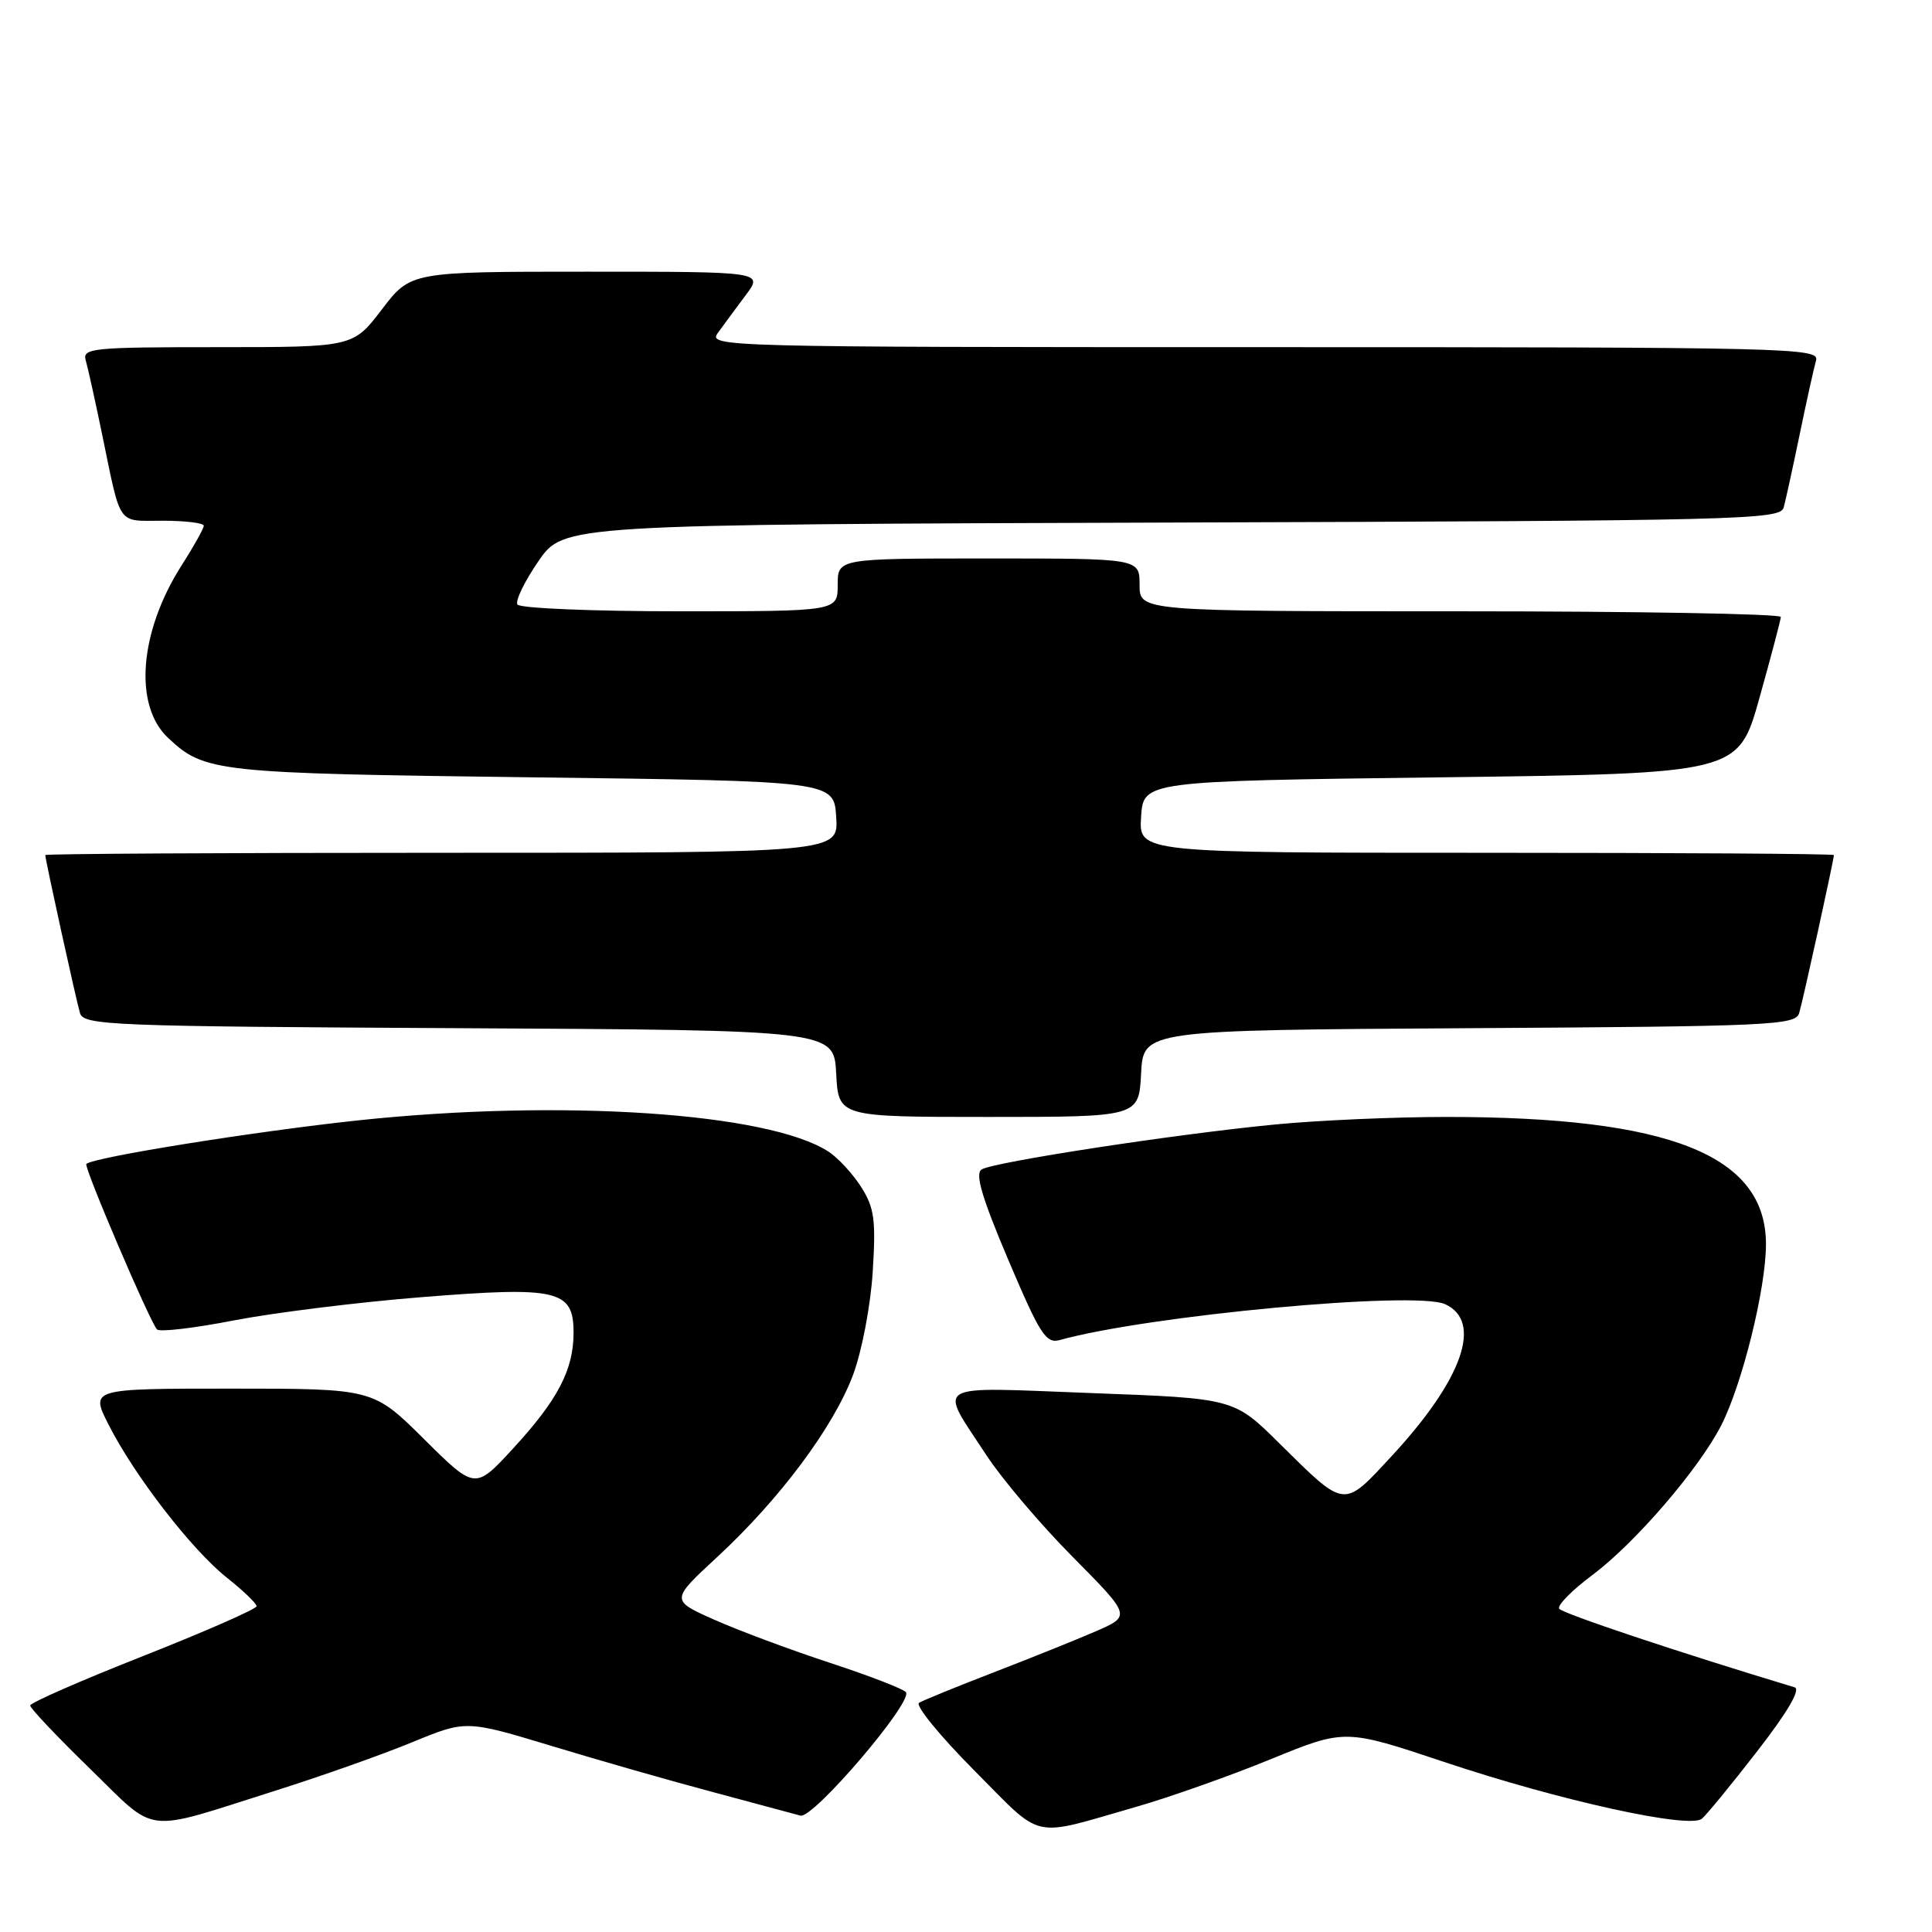 <?xml version="1.0" encoding="UTF-8" standalone="no"?>
<!DOCTYPE svg PUBLIC "-//W3C//DTD SVG 1.1//EN" "http://www.w3.org/Graphics/SVG/1.1/DTD/svg11.dtd" >
<svg xmlns="http://www.w3.org/2000/svg" xmlns:xlink="http://www.w3.org/1999/xlink" version="1.1" viewBox="0 0 256 256">
 <g >
 <path fill="currentColor"
d=" M 150.50 239.43 C 154.90 238.17 162.94 235.33 168.36 233.11 C 178.22 229.08 178.22 229.08 191.36 233.47 C 206.67 238.59 223.85 242.37 225.51 240.99 C 226.12 240.48 229.43 236.45 232.86 232.02 C 236.87 226.86 238.63 223.83 237.80 223.58 C 222.36 218.92 206.98 213.78 206.60 213.16 C 206.32 212.72 208.30 210.71 211.00 208.70 C 216.67 204.46 225.12 194.64 228.08 188.85 C 230.87 183.37 234.00 170.71 234.00 164.87 C 234.00 153.07 221.29 148.00 191.66 148.00 C 184.82 148.00 174.55 148.45 168.86 149.01 C 155.66 150.29 131.66 153.97 130.07 154.96 C 129.17 155.51 130.10 158.68 133.60 166.93 C 137.81 176.84 138.60 178.07 140.43 177.56 C 152.18 174.30 187.52 171.01 191.48 172.81 C 196.51 175.10 193.82 182.76 184.43 192.91 C 177.93 199.93 178.35 199.97 169.50 191.23 C 163.50 185.29 163.50 185.29 144.62 184.59 C 123.11 183.78 124.32 183.06 130.71 192.83 C 132.75 195.95 137.89 202.02 142.15 206.31 C 149.88 214.12 149.88 214.12 145.19 216.16 C 142.61 217.28 136.51 219.73 131.64 221.61 C 126.77 223.49 122.33 225.30 121.78 225.63 C 121.24 225.97 124.53 230.00 129.09 234.59 C 138.38 243.93 136.38 243.48 150.50 239.43 Z  M 36.50 237.27 C 42.55 235.36 50.71 232.47 54.63 230.85 C 61.75 227.92 61.75 227.92 73.13 231.36 C 79.38 233.26 89.00 236.01 94.50 237.47 C 100.00 238.94 105.20 240.34 106.07 240.58 C 107.72 241.04 120.90 225.63 120.05 224.24 C 119.81 223.83 115.31 222.09 110.05 220.36 C 104.80 218.64 97.88 216.06 94.67 214.63 C 88.84 212.04 88.84 212.04 95.08 206.27 C 103.34 198.62 110.45 189.08 113.03 182.19 C 114.20 179.05 115.35 173.05 115.64 168.54 C 116.07 161.64 115.86 160.05 114.12 157.30 C 113.01 155.55 111.06 153.43 109.80 152.61 C 101.89 147.43 74.34 145.60 47.50 148.45 C 33.74 149.92 12.32 153.35 11.44 154.23 C 11.07 154.60 19.92 175.30 20.81 176.16 C 21.19 176.52 25.77 175.98 31.00 174.96 C 36.23 173.95 47.36 172.56 55.74 171.89 C 73.92 170.43 76.00 170.91 76.00 176.58 C 76.00 181.51 73.91 185.50 67.97 191.95 C 62.95 197.40 62.95 197.40 56.20 190.70 C 49.45 184.00 49.45 184.00 30.71 184.00 C 11.97 184.00 11.97 184.00 14.38 188.76 C 17.80 195.52 25.42 205.37 30.05 209.04 C 32.22 210.76 34.00 212.47 34.00 212.83 C 33.99 213.20 27.24 216.16 19.00 219.42 C 10.75 222.67 4.00 225.63 4.00 225.99 C 4.00 226.36 7.57 230.12 11.92 234.36 C 20.99 243.18 18.68 242.91 36.50 237.27 Z  M 151.20 142.25 C 151.50 136.50 151.50 136.50 194.69 136.24 C 234.72 136.00 237.91 135.85 238.40 134.24 C 238.90 132.58 243.00 113.92 243.00 113.30 C 243.00 113.13 222.28 113.00 196.95 113.00 C 150.89 113.00 150.89 113.00 151.20 108.25 C 151.50 103.50 151.50 103.50 190.92 103.00 C 230.33 102.50 230.33 102.50 233.13 92.50 C 234.67 87.00 235.95 82.16 235.97 81.75 C 235.99 81.34 216.88 81.00 193.50 81.00 C 151.00 81.00 151.00 81.00 151.00 77.50 C 151.00 74.00 151.00 74.00 131.00 74.00 C 111.00 74.00 111.00 74.00 111.00 77.50 C 111.00 81.00 111.00 81.00 90.06 81.00 C 78.54 81.00 68.87 80.60 68.56 80.10 C 68.26 79.61 69.51 77.02 71.35 74.35 C 74.70 69.50 74.70 69.50 155.28 69.24 C 230.95 69.00 235.90 68.88 236.35 67.24 C 236.61 66.28 237.57 61.90 238.48 57.50 C 239.39 53.10 240.36 48.71 240.64 47.75 C 241.11 46.09 237.15 46.00 167.45 46.00 C 95.26 46.00 93.78 45.96 95.13 44.10 C 95.88 43.06 97.54 40.81 98.82 39.10 C 101.14 36.00 101.14 36.00 77.77 36.00 C 54.41 36.00 54.41 36.00 50.60 41.00 C 46.78 46.00 46.78 46.00 28.83 46.00 C 12.20 46.00 10.90 46.13 11.36 47.75 C 11.64 48.71 12.61 53.10 13.52 57.50 C 16.09 69.93 15.44 69.00 21.57 69.00 C 24.56 69.00 27.00 69.30 27.00 69.66 C 27.00 70.03 25.68 72.39 24.07 74.91 C 18.45 83.70 17.68 93.48 22.27 97.77 C 27.11 102.32 28.52 102.47 70.50 103.00 C 110.50 103.50 110.50 103.50 110.80 108.25 C 111.11 113.00 111.11 113.00 58.55 113.00 C 29.65 113.00 6.00 113.13 6.00 113.30 C 6.00 113.92 10.10 132.58 10.60 134.24 C 11.09 135.86 14.60 136.00 60.81 136.24 C 110.50 136.50 110.50 136.50 110.80 142.25 C 111.10 148.00 111.10 148.00 131.00 148.00 C 150.90 148.00 150.90 148.00 151.20 142.25 Z "/>
</g>
</svg>